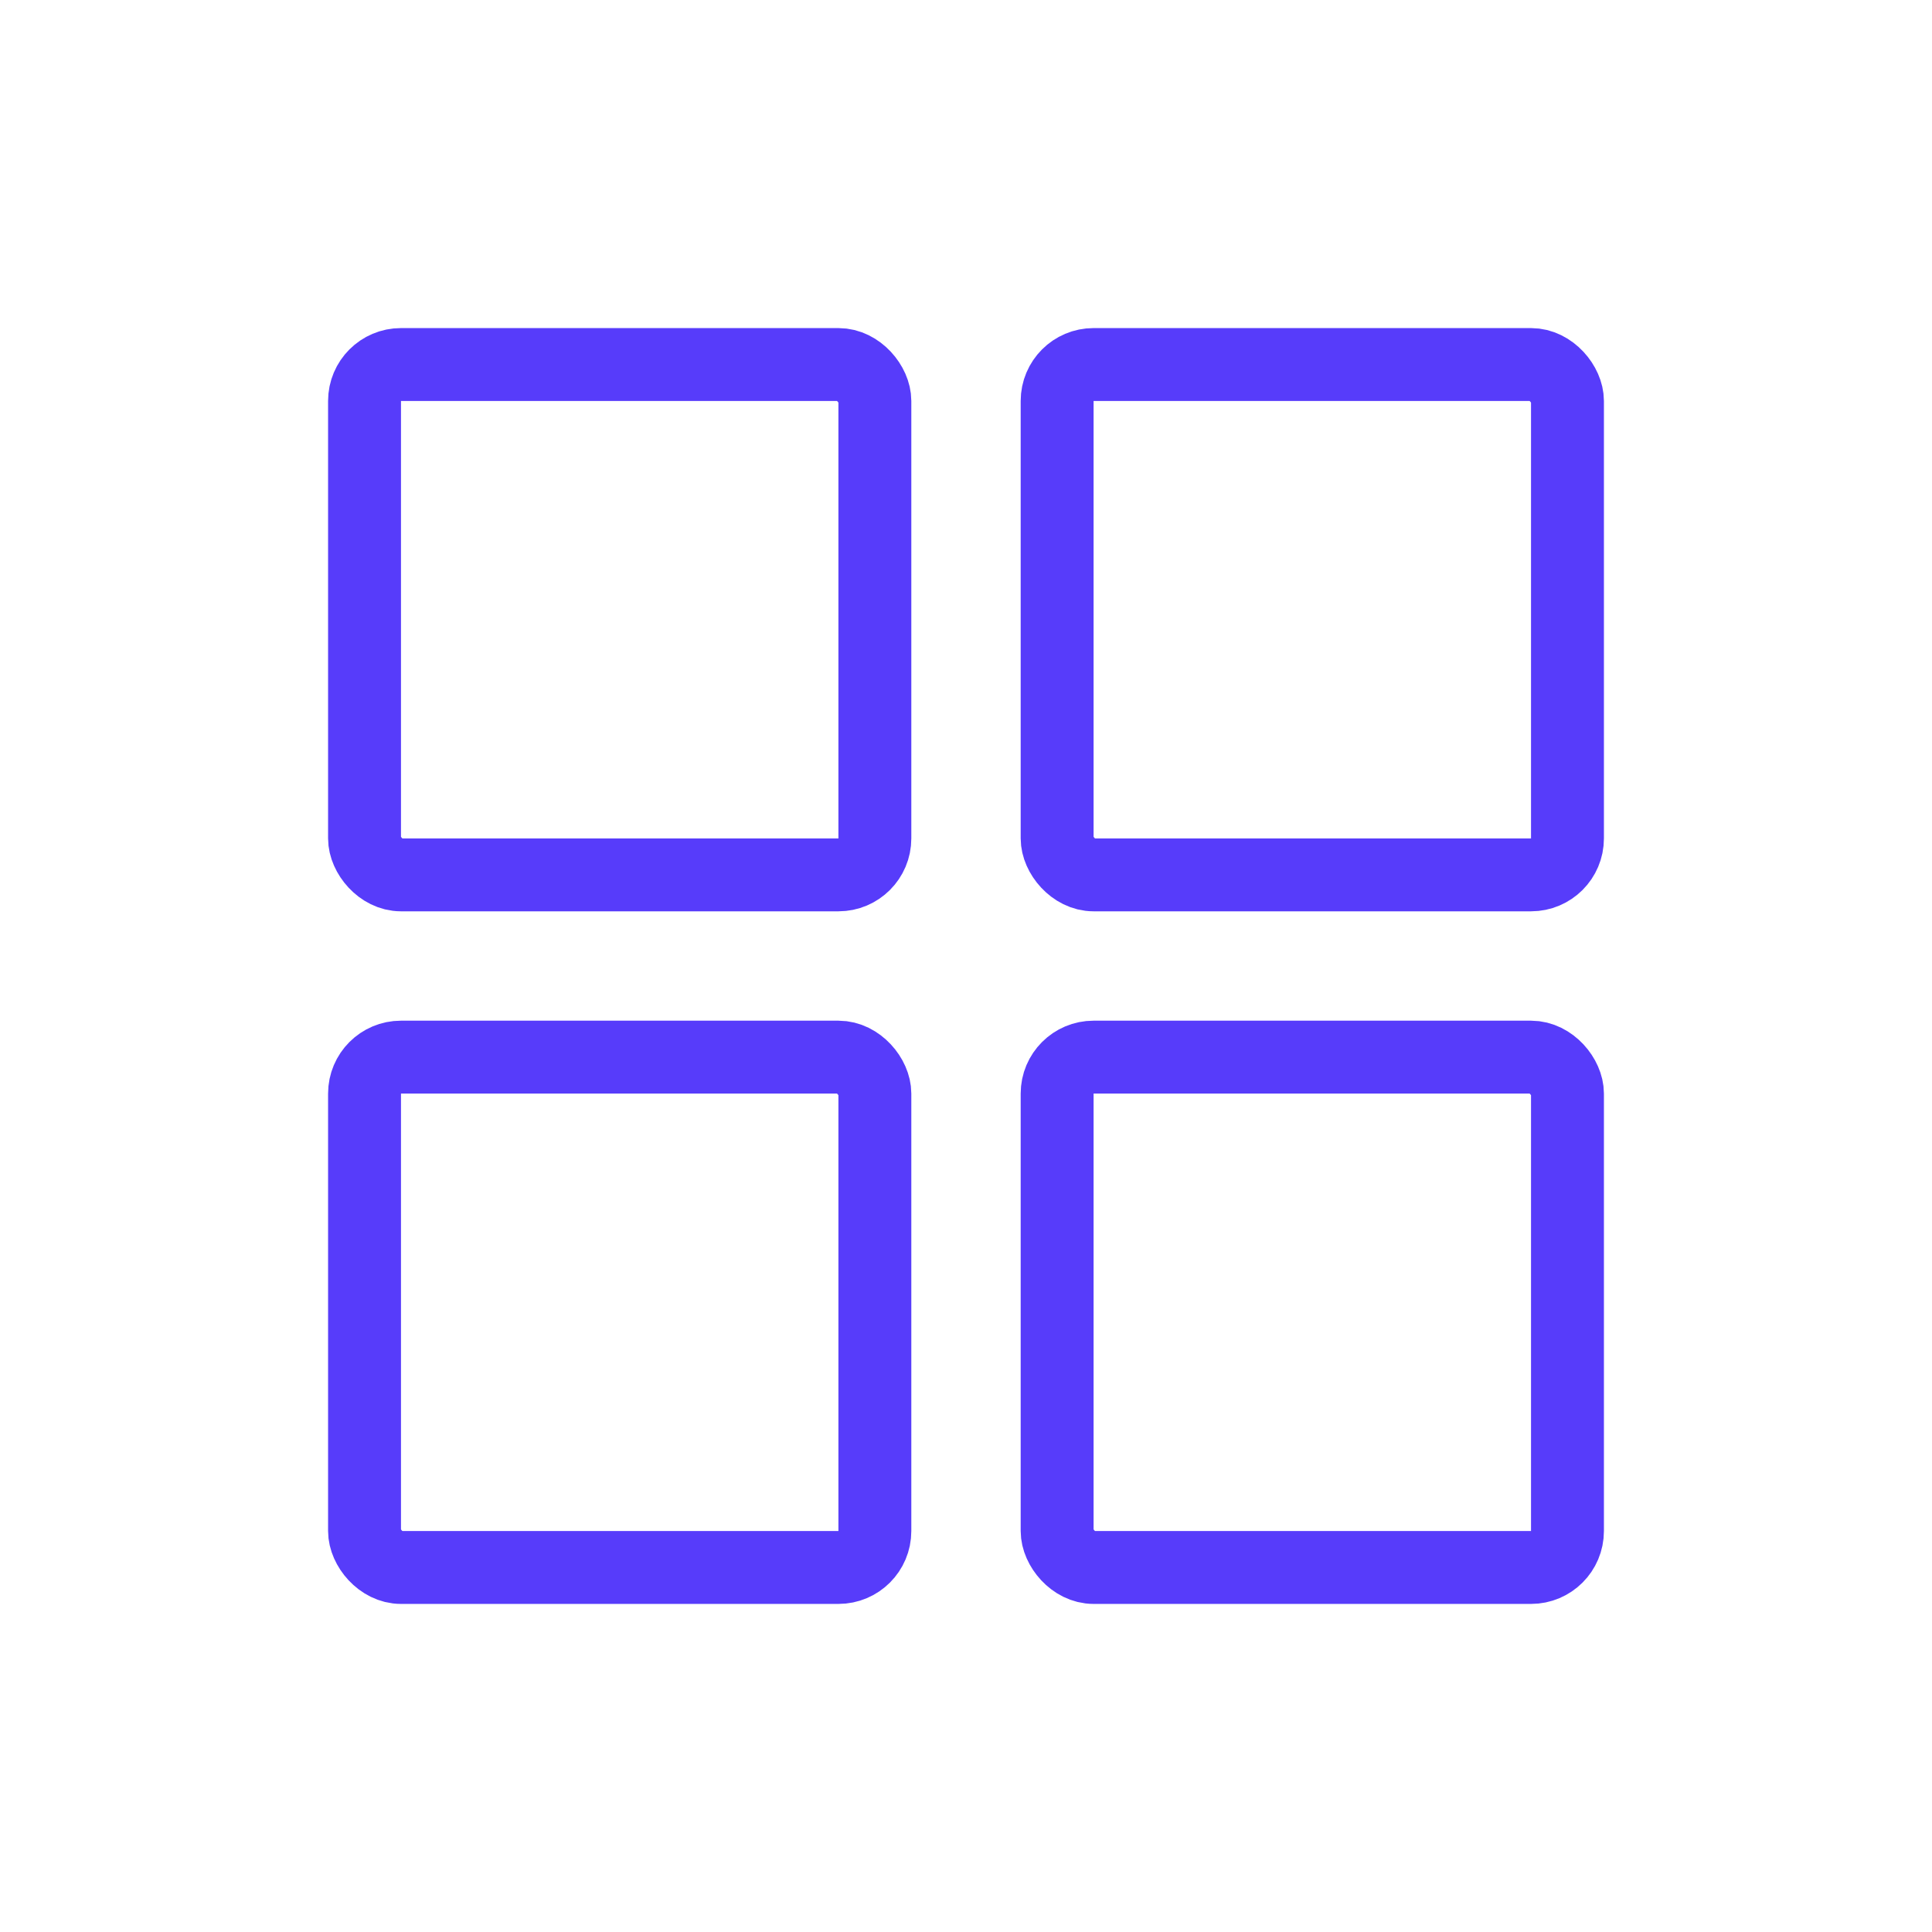 <svg width="53" height="53" viewBox="0 0 53 53" fill="none" xmlns="http://www.w3.org/2000/svg">
<rect x="10" y="10" width="14" height="14" rx="1" stroke="#573CFA" stroke-width="2" stroke-linecap="round"/>
<rect x="10" y="29" width="14" height="14" rx="1" stroke="#573CFA" stroke-width="2" stroke-linecap="round"/>
<rect x="29" y="10" width="14" height="14" rx="1" stroke="#573CFA" stroke-width="2" stroke-linecap="round"/>
<rect x="29" y="29" width="14" height="14" rx="1" stroke="#573CFA" stroke-width="2" stroke-linecap="round"/>
</svg>
